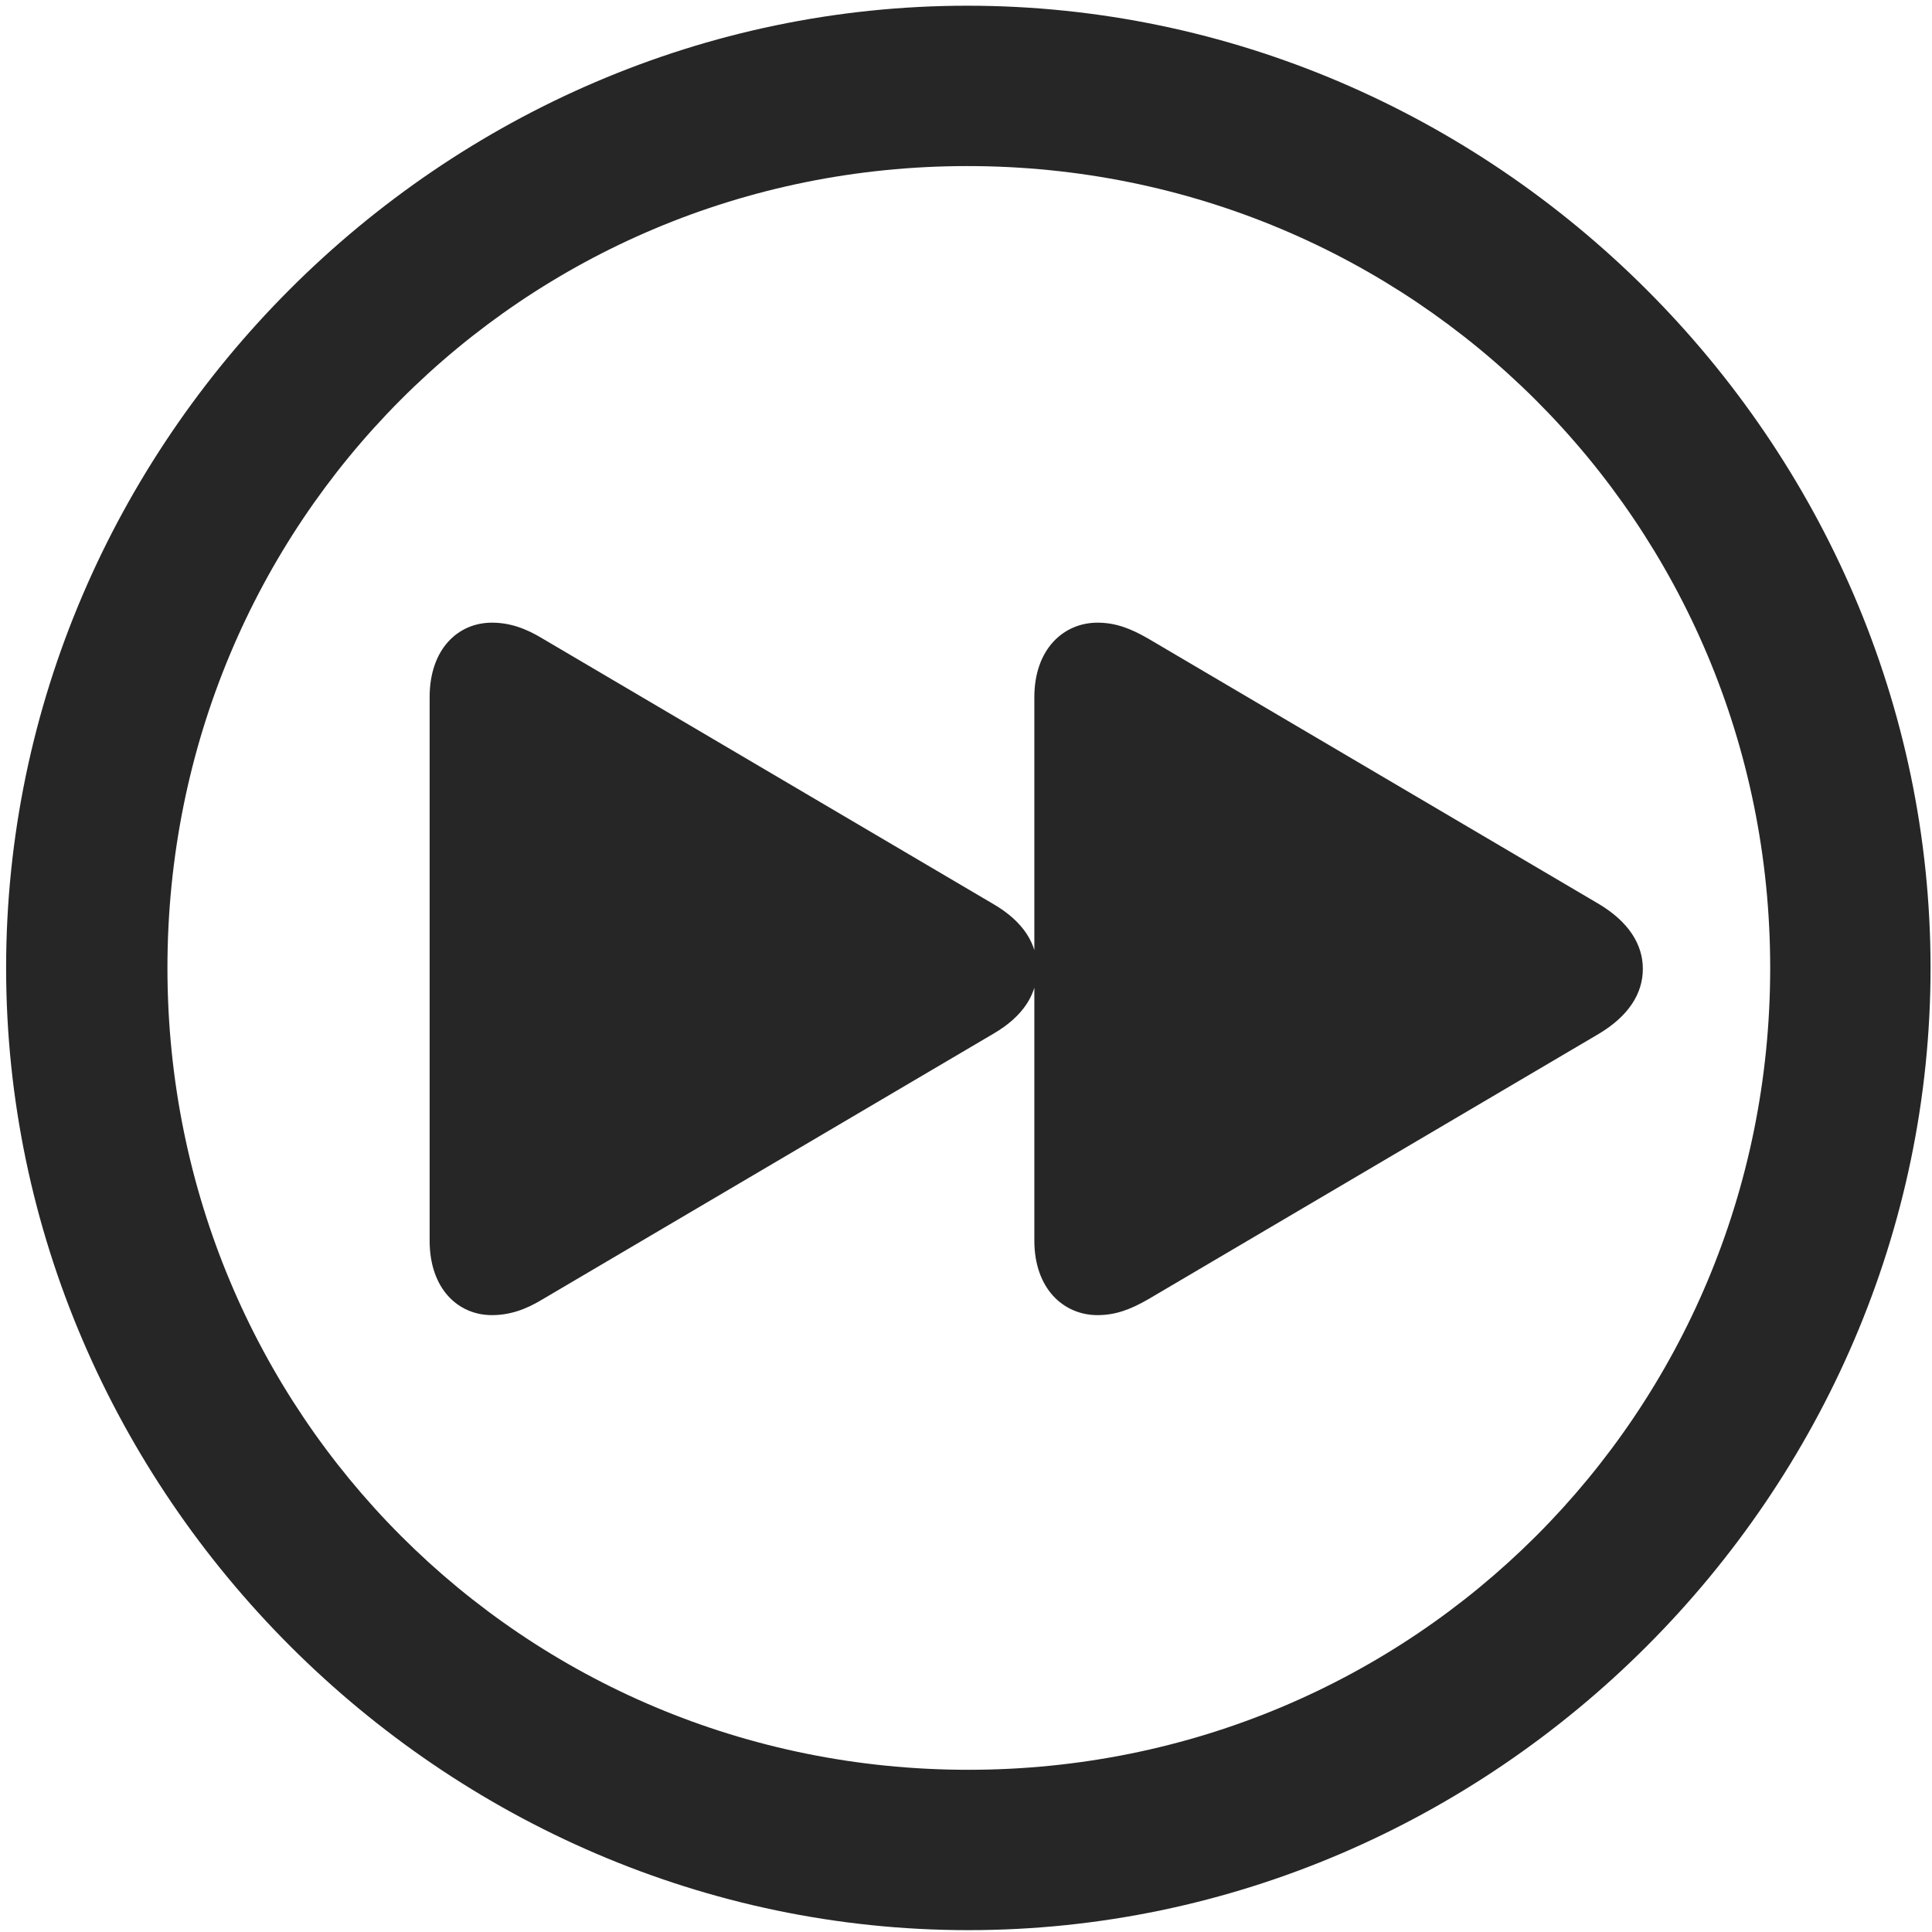 <svg width="24" height="24" viewBox="0 0 24 24" fill="none" xmlns="http://www.w3.org/2000/svg">
<g clip-path="url(#clip0_2207_5218)">
<path d="M12.029 23.977C18.568 23.977 23.982 18.552 23.982 12.024C23.982 5.485 18.556 0.071 12.017 0.071C5.49 0.071 0.076 5.485 0.076 12.024C0.076 18.552 5.501 23.977 12.029 23.977ZM12.029 21.985C6.498 21.985 2.08 17.556 2.08 12.024C2.08 6.493 6.486 2.063 12.017 2.063C17.548 2.063 21.99 6.493 21.99 12.024C21.99 17.556 17.56 21.985 12.029 21.985Z" fill="black" fill-opacity="0.85"/>
<path d="M13.634 16.337C13.857 16.337 14.044 16.267 14.267 16.138L19.857 12.845C20.232 12.622 20.408 12.341 20.408 12.036C20.408 11.732 20.232 11.45 19.857 11.227L14.267 7.935C14.044 7.806 13.857 7.735 13.634 7.735C13.212 7.735 12.849 8.063 12.849 8.661V15.411C12.849 16.009 13.212 16.337 13.634 16.337ZM6.111 16.337C6.333 16.337 6.533 16.267 6.744 16.138L12.334 12.845C12.72 12.622 12.884 12.341 12.884 12.036C12.884 11.732 12.72 11.45 12.334 11.227L6.744 7.935C6.533 7.806 6.333 7.735 6.111 7.735C5.689 7.735 5.337 8.063 5.337 8.661V15.411C5.337 16.009 5.689 16.337 6.111 16.337Z" fill="black" fill-opacity="0.85"/>
</g>
<defs>
<clipPath id="clip0_2207_5218">
<rect width="23.906" height="23.918" fill="white" transform="translate(0.076 0.071)"/>
</clipPath>
</defs>
</svg>
